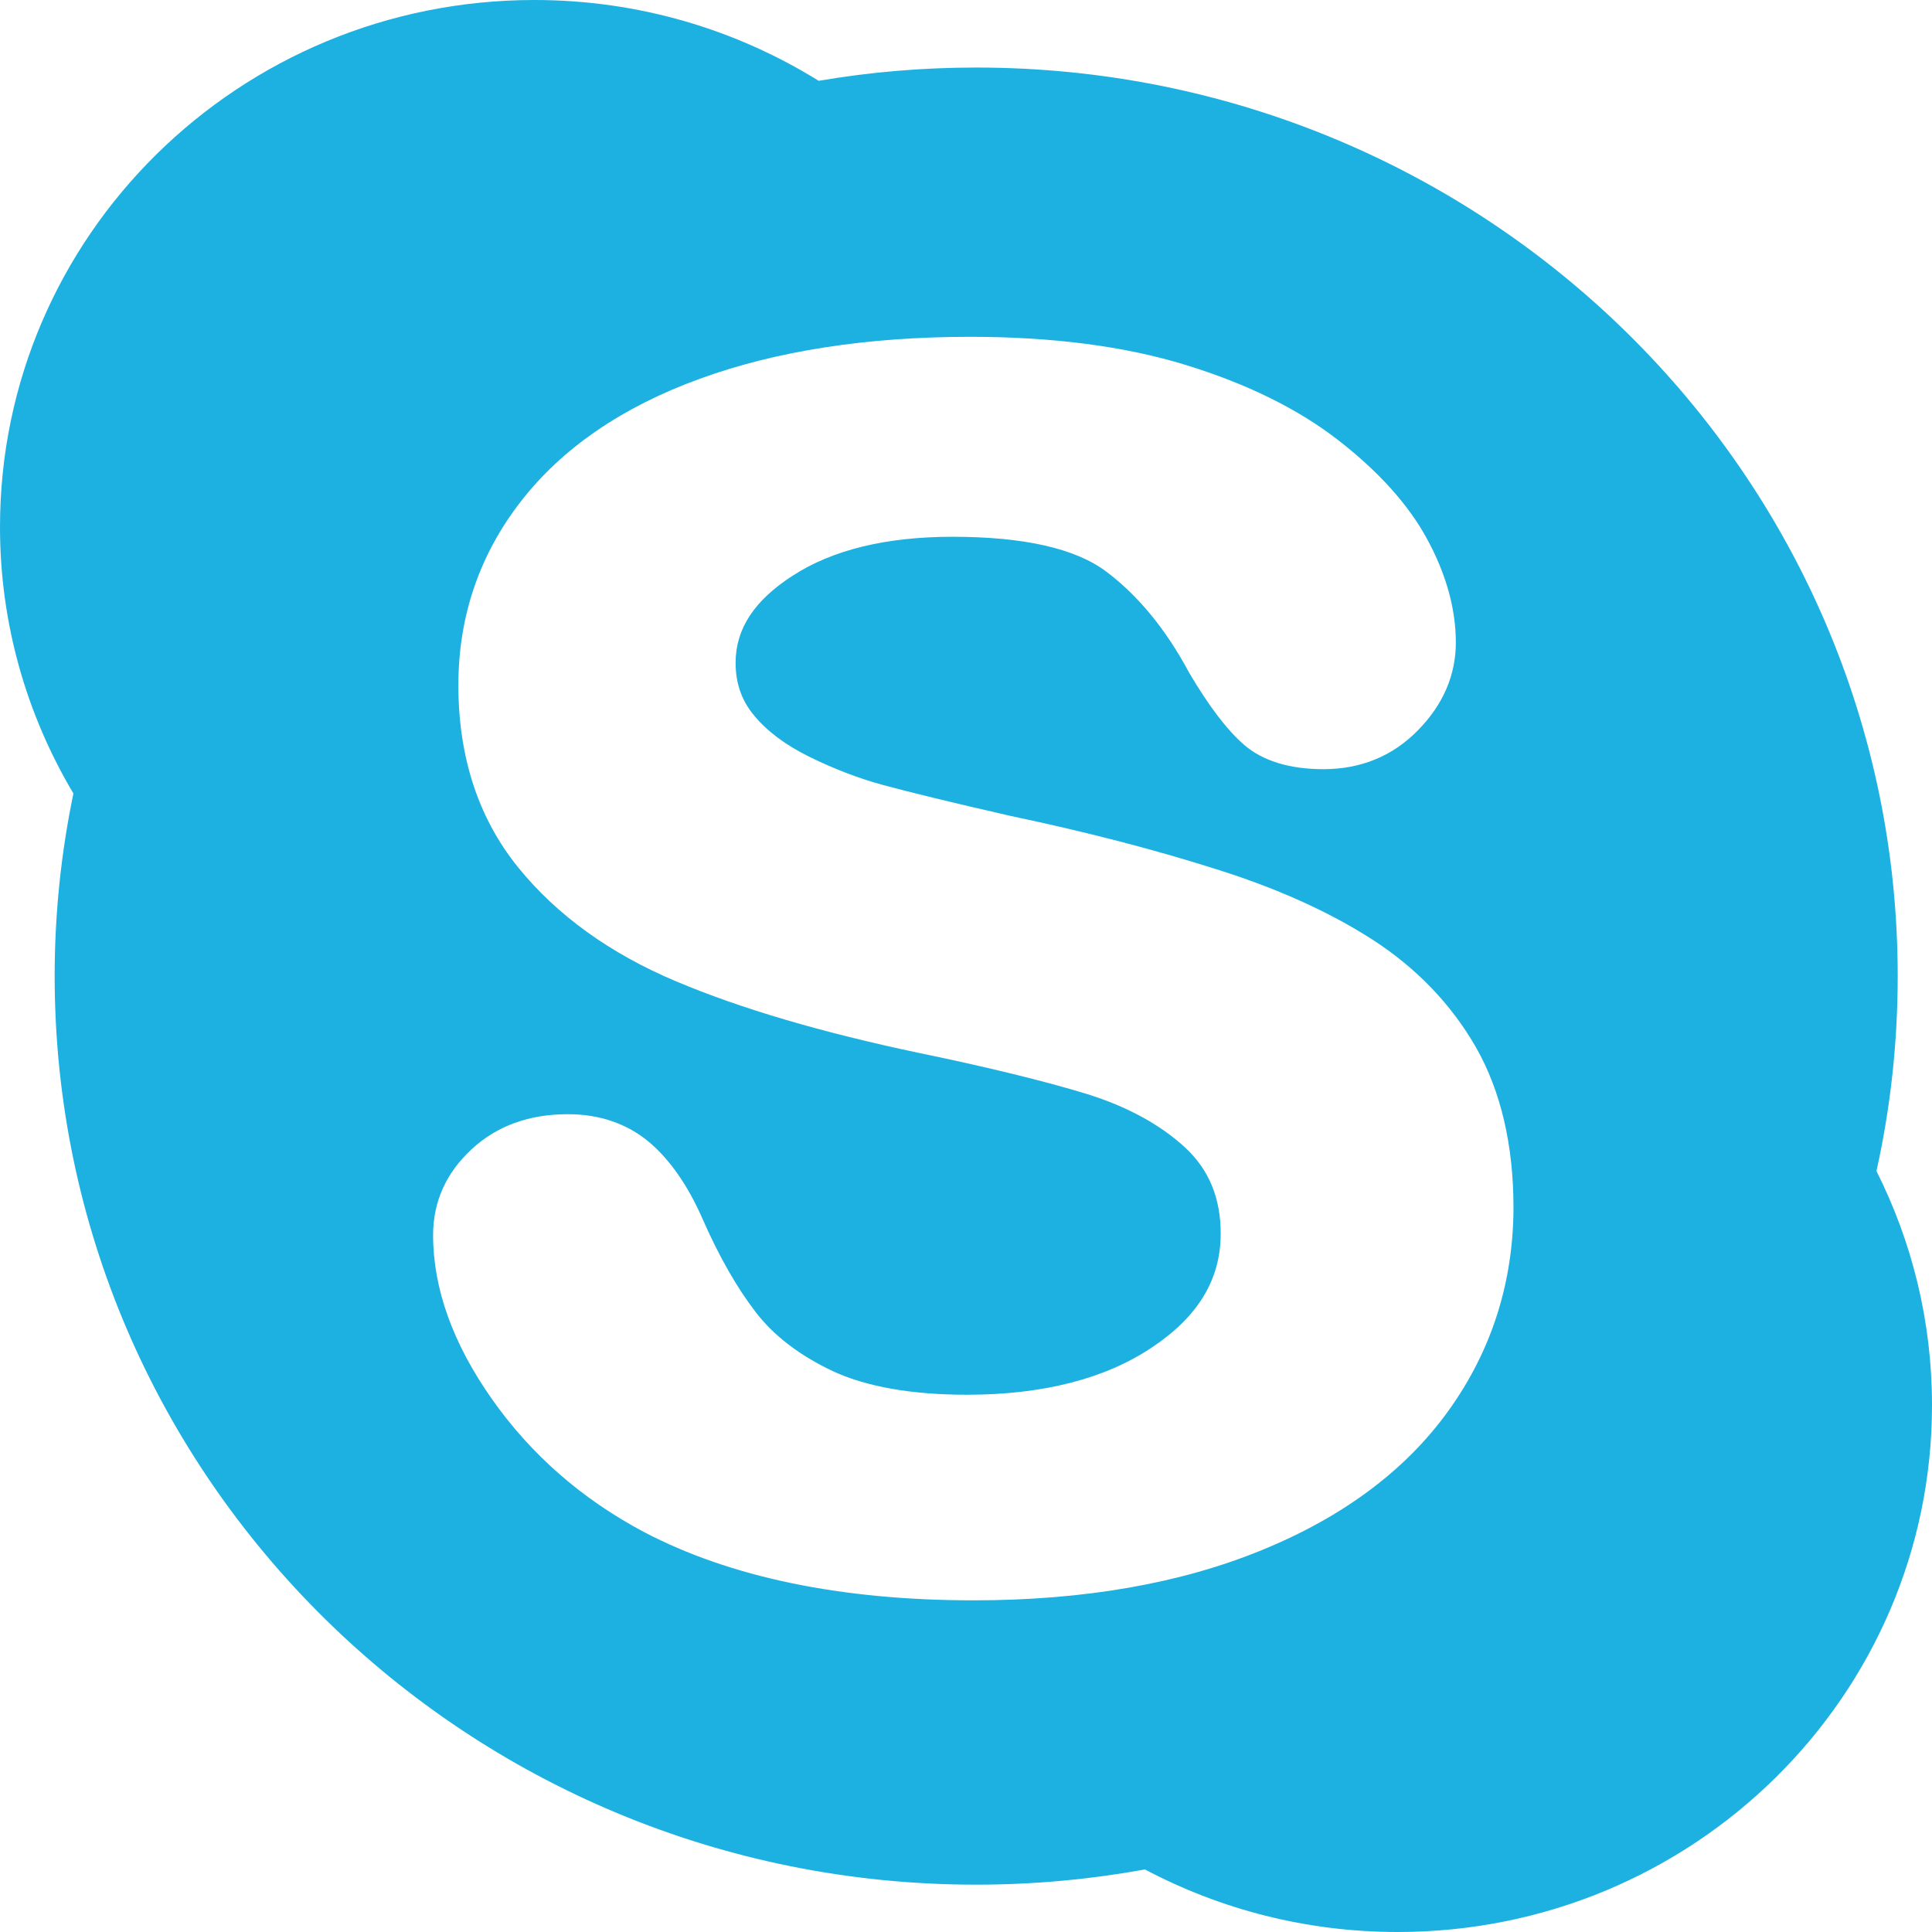 <svg width="24" height="24" viewBox="0 0 24 24" fill="none" xmlns="http://www.w3.org/2000/svg">
<path d="M23.31 14.547C23.484 13.765 23.574 12.956 23.574 12.124C23.574 5.892 18.45 0.839 12.127 0.839C11.461 0.839 10.807 0.895 10.17 1.004C9.147 0.369 7.936 0 6.639 0C2.971 0 0 2.929 0 6.546C0 7.753 0.333 8.883 0.912 9.857C0.76 10.588 0.679 11.348 0.679 12.124C0.679 18.358 5.805 23.412 12.126 23.412C12.843 23.412 13.543 23.346 14.223 23.223C15.159 23.718 16.227 24 17.363 24C21.029 24 24 21.069 24 17.456C24 16.41 23.751 15.425 23.31 14.547ZM17.998 17.518C17.469 18.258 16.688 18.843 15.672 19.257C14.668 19.669 13.467 19.88 12.096 19.88C10.452 19.88 9.073 19.595 7.997 19.03C7.227 18.621 6.594 18.067 6.112 17.381C5.625 16.691 5.38 16.005 5.38 15.342C5.38 14.93 5.541 14.571 5.857 14.278C6.171 13.986 6.573 13.841 7.053 13.841C7.446 13.841 7.785 13.956 8.061 14.185C8.323 14.406 8.55 14.733 8.732 15.152C8.934 15.611 9.155 15.998 9.387 16.299C9.614 16.595 9.936 16.84 10.348 17.034C10.764 17.226 11.323 17.326 12.011 17.326C12.957 17.326 13.734 17.127 14.316 16.734C14.887 16.352 15.164 15.889 15.164 15.325C15.164 14.882 15.018 14.53 14.723 14.256C14.411 13.968 13.999 13.745 13.502 13.59C12.981 13.431 12.274 13.257 11.402 13.077C10.212 12.826 9.203 12.53 8.402 12.192C7.581 11.847 6.918 11.37 6.435 10.773C5.943 10.165 5.694 9.405 5.694 8.511C5.694 7.659 5.955 6.891 6.471 6.228C6.982 5.569 7.729 5.055 8.694 4.705C9.643 4.359 10.773 4.184 12.053 4.184C13.074 4.184 13.973 4.301 14.724 4.532C15.479 4.763 16.114 5.074 16.614 5.46C17.118 5.85 17.493 6.263 17.727 6.694C17.964 7.13 18.085 7.563 18.085 7.981C18.085 8.385 17.928 8.752 17.616 9.07C17.301 9.393 16.905 9.555 16.44 9.555C16.017 9.555 15.684 9.451 15.454 9.252C15.24 9.065 15.017 8.772 14.771 8.355C14.486 7.821 14.139 7.399 13.743 7.101C13.357 6.811 12.716 6.668 11.831 6.668C11.011 6.668 10.342 6.83 9.848 7.151C9.37 7.458 9.138 7.812 9.138 8.232C9.138 8.489 9.213 8.703 9.367 8.887C9.53 9.085 9.759 9.255 10.05 9.399C10.35 9.547 10.661 9.668 10.971 9.752C11.289 9.838 11.822 9.969 12.555 10.136C13.482 10.331 14.332 10.551 15.085 10.79C15.849 11.028 16.506 11.323 17.046 11.67C17.593 12.023 18.027 12.473 18.336 13.012C18.645 13.557 18.801 14.225 18.801 15.002C18.799 15.93 18.529 16.777 17.998 17.518Z" fill="#1CB1E0"/>
</svg>
